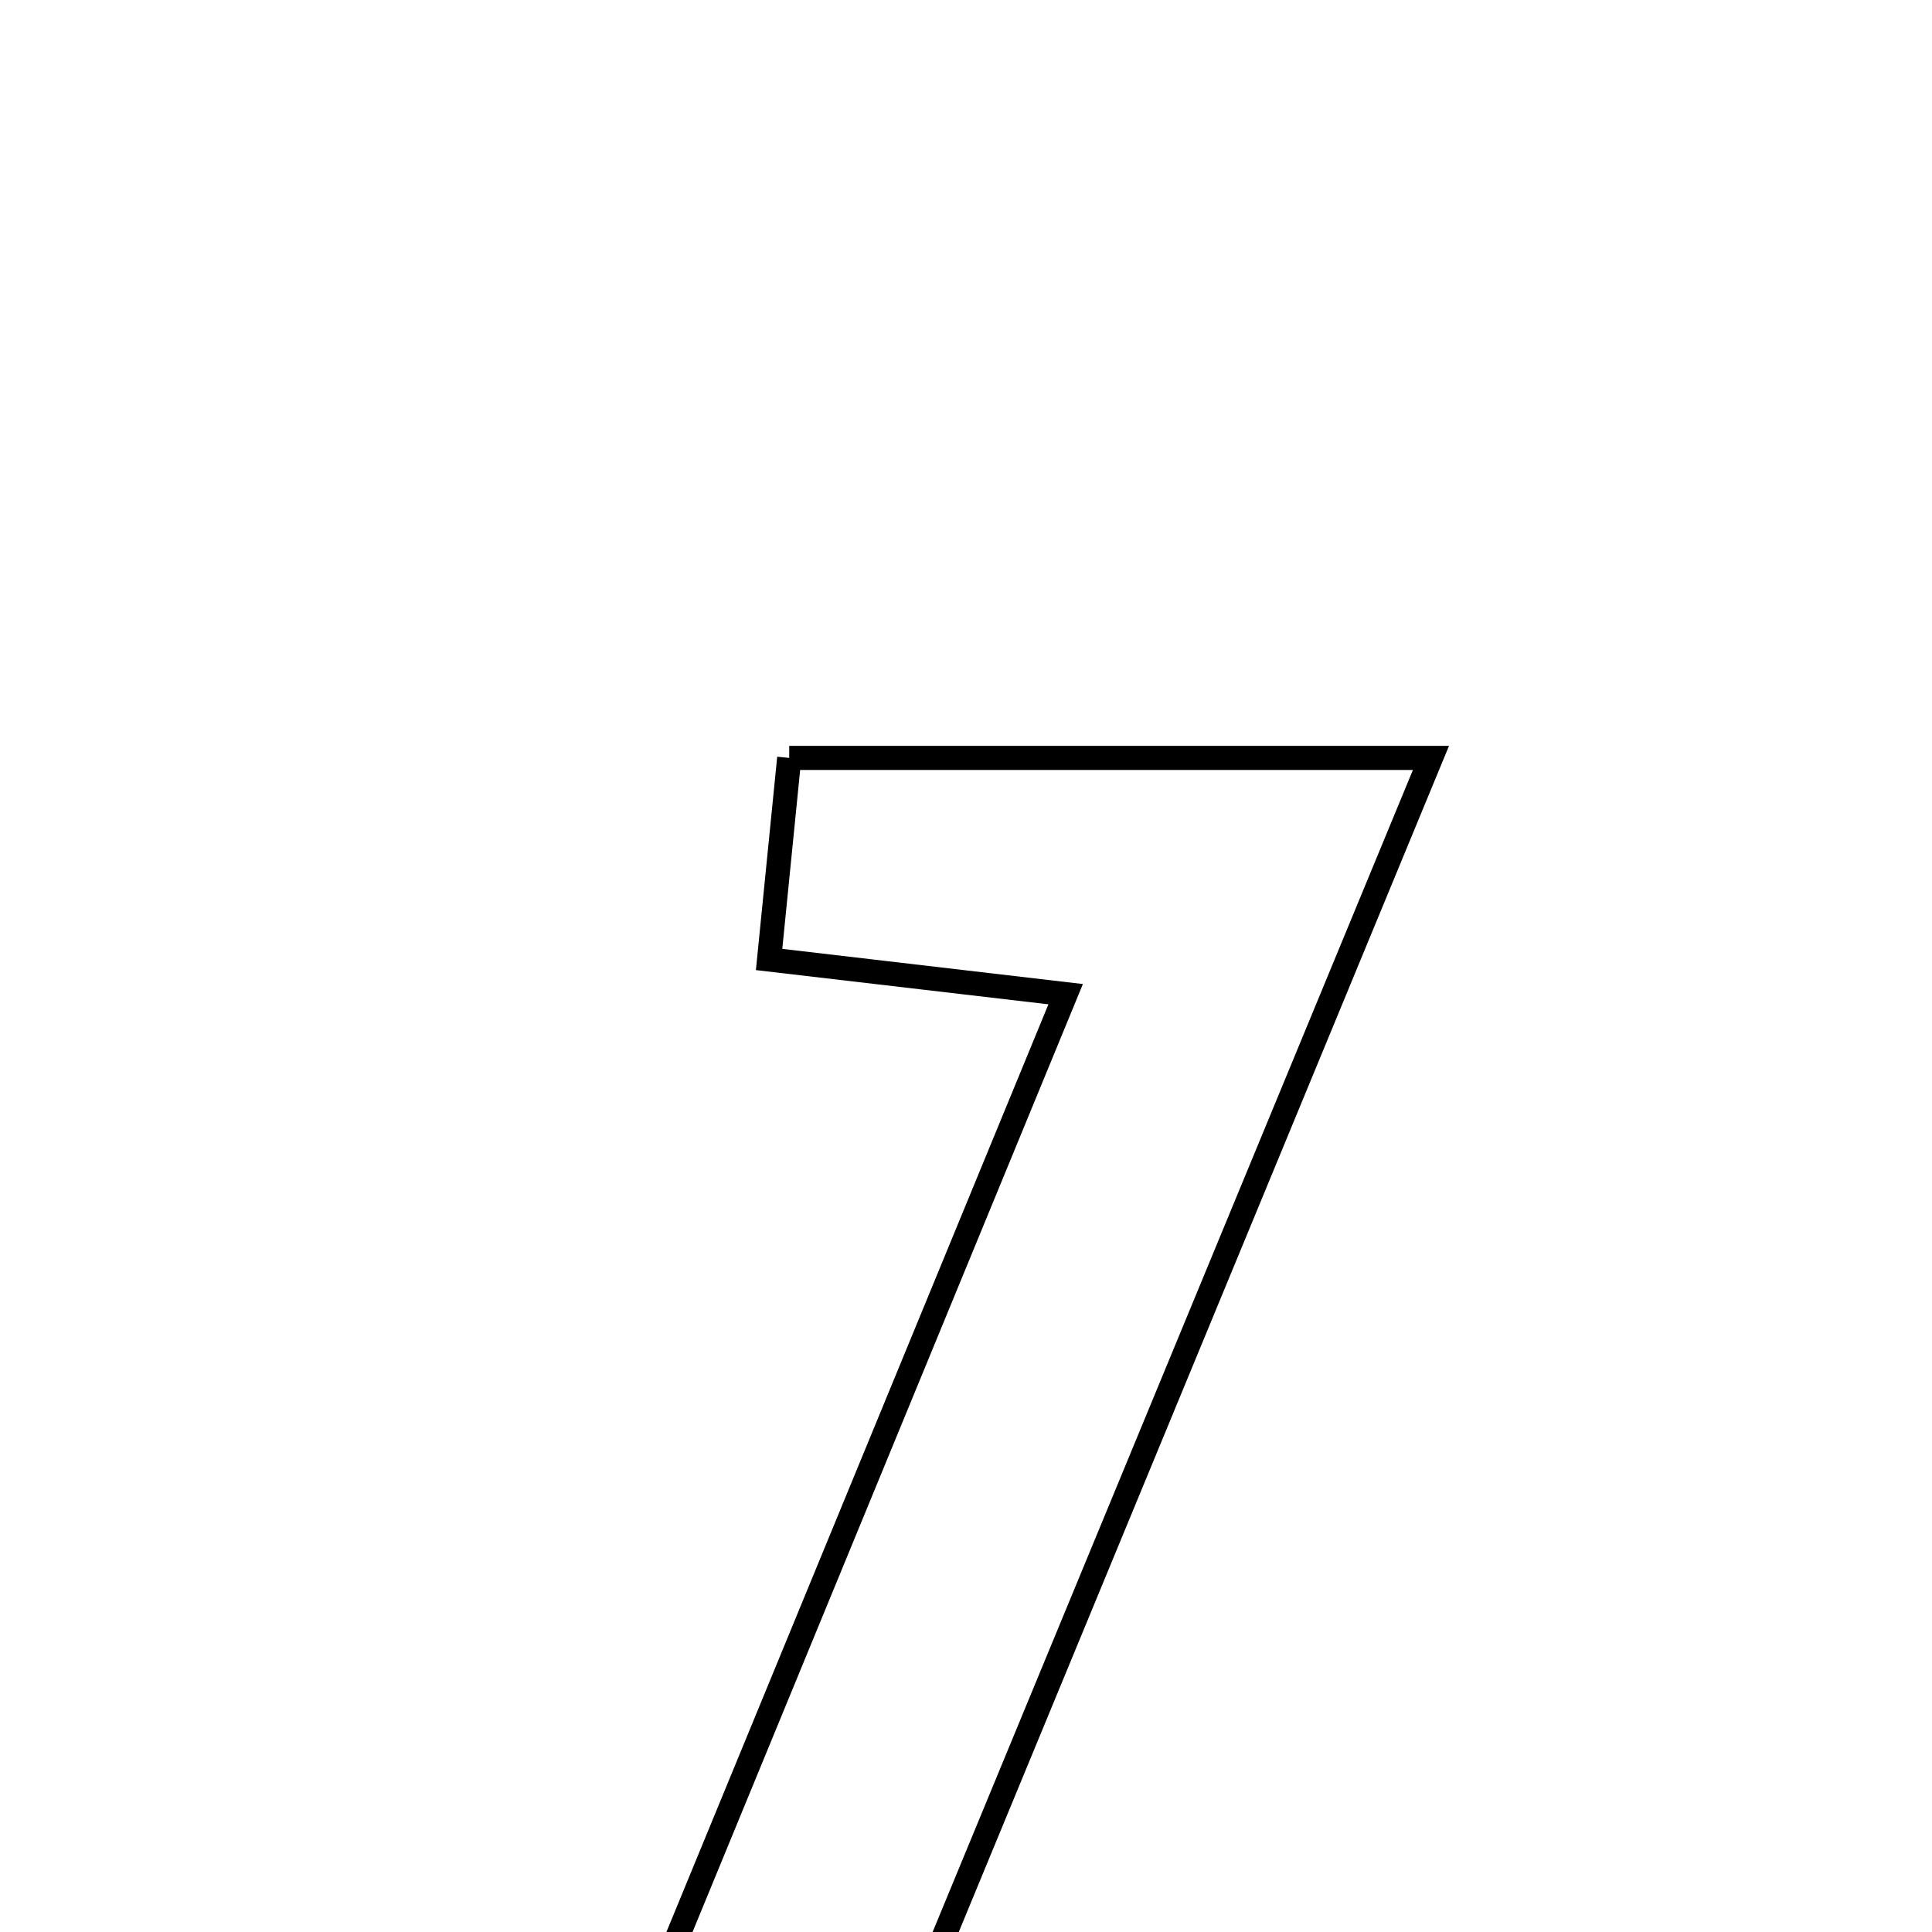 <svg xmlns="http://www.w3.org/2000/svg" viewBox="0.0 0.0 24.0 24.0" height="200px" width="200px"><path fill="none" stroke="black" stroke-width=".3" stroke-opacity="1.0"  filling="0" d="M9.804 9.415 C12.467 9.415 14.93 9.415 17.776 9.415 C15.482 14.966 13.314 20.212 11.074 25.63 C12.596 25.745 13.908 25.844 15.409 25.958 C15.28 26.926 15.172 27.739 15.056 28.616 C12.295 28.616 9.692 28.616 6.54 28.616 C8.821 23.075 10.982 17.827 13.238 12.35 C11.89 12.192 10.862 12.072 9.554 11.919 C9.637 11.089 9.716 10.297 9.804 9.415"></path></svg>